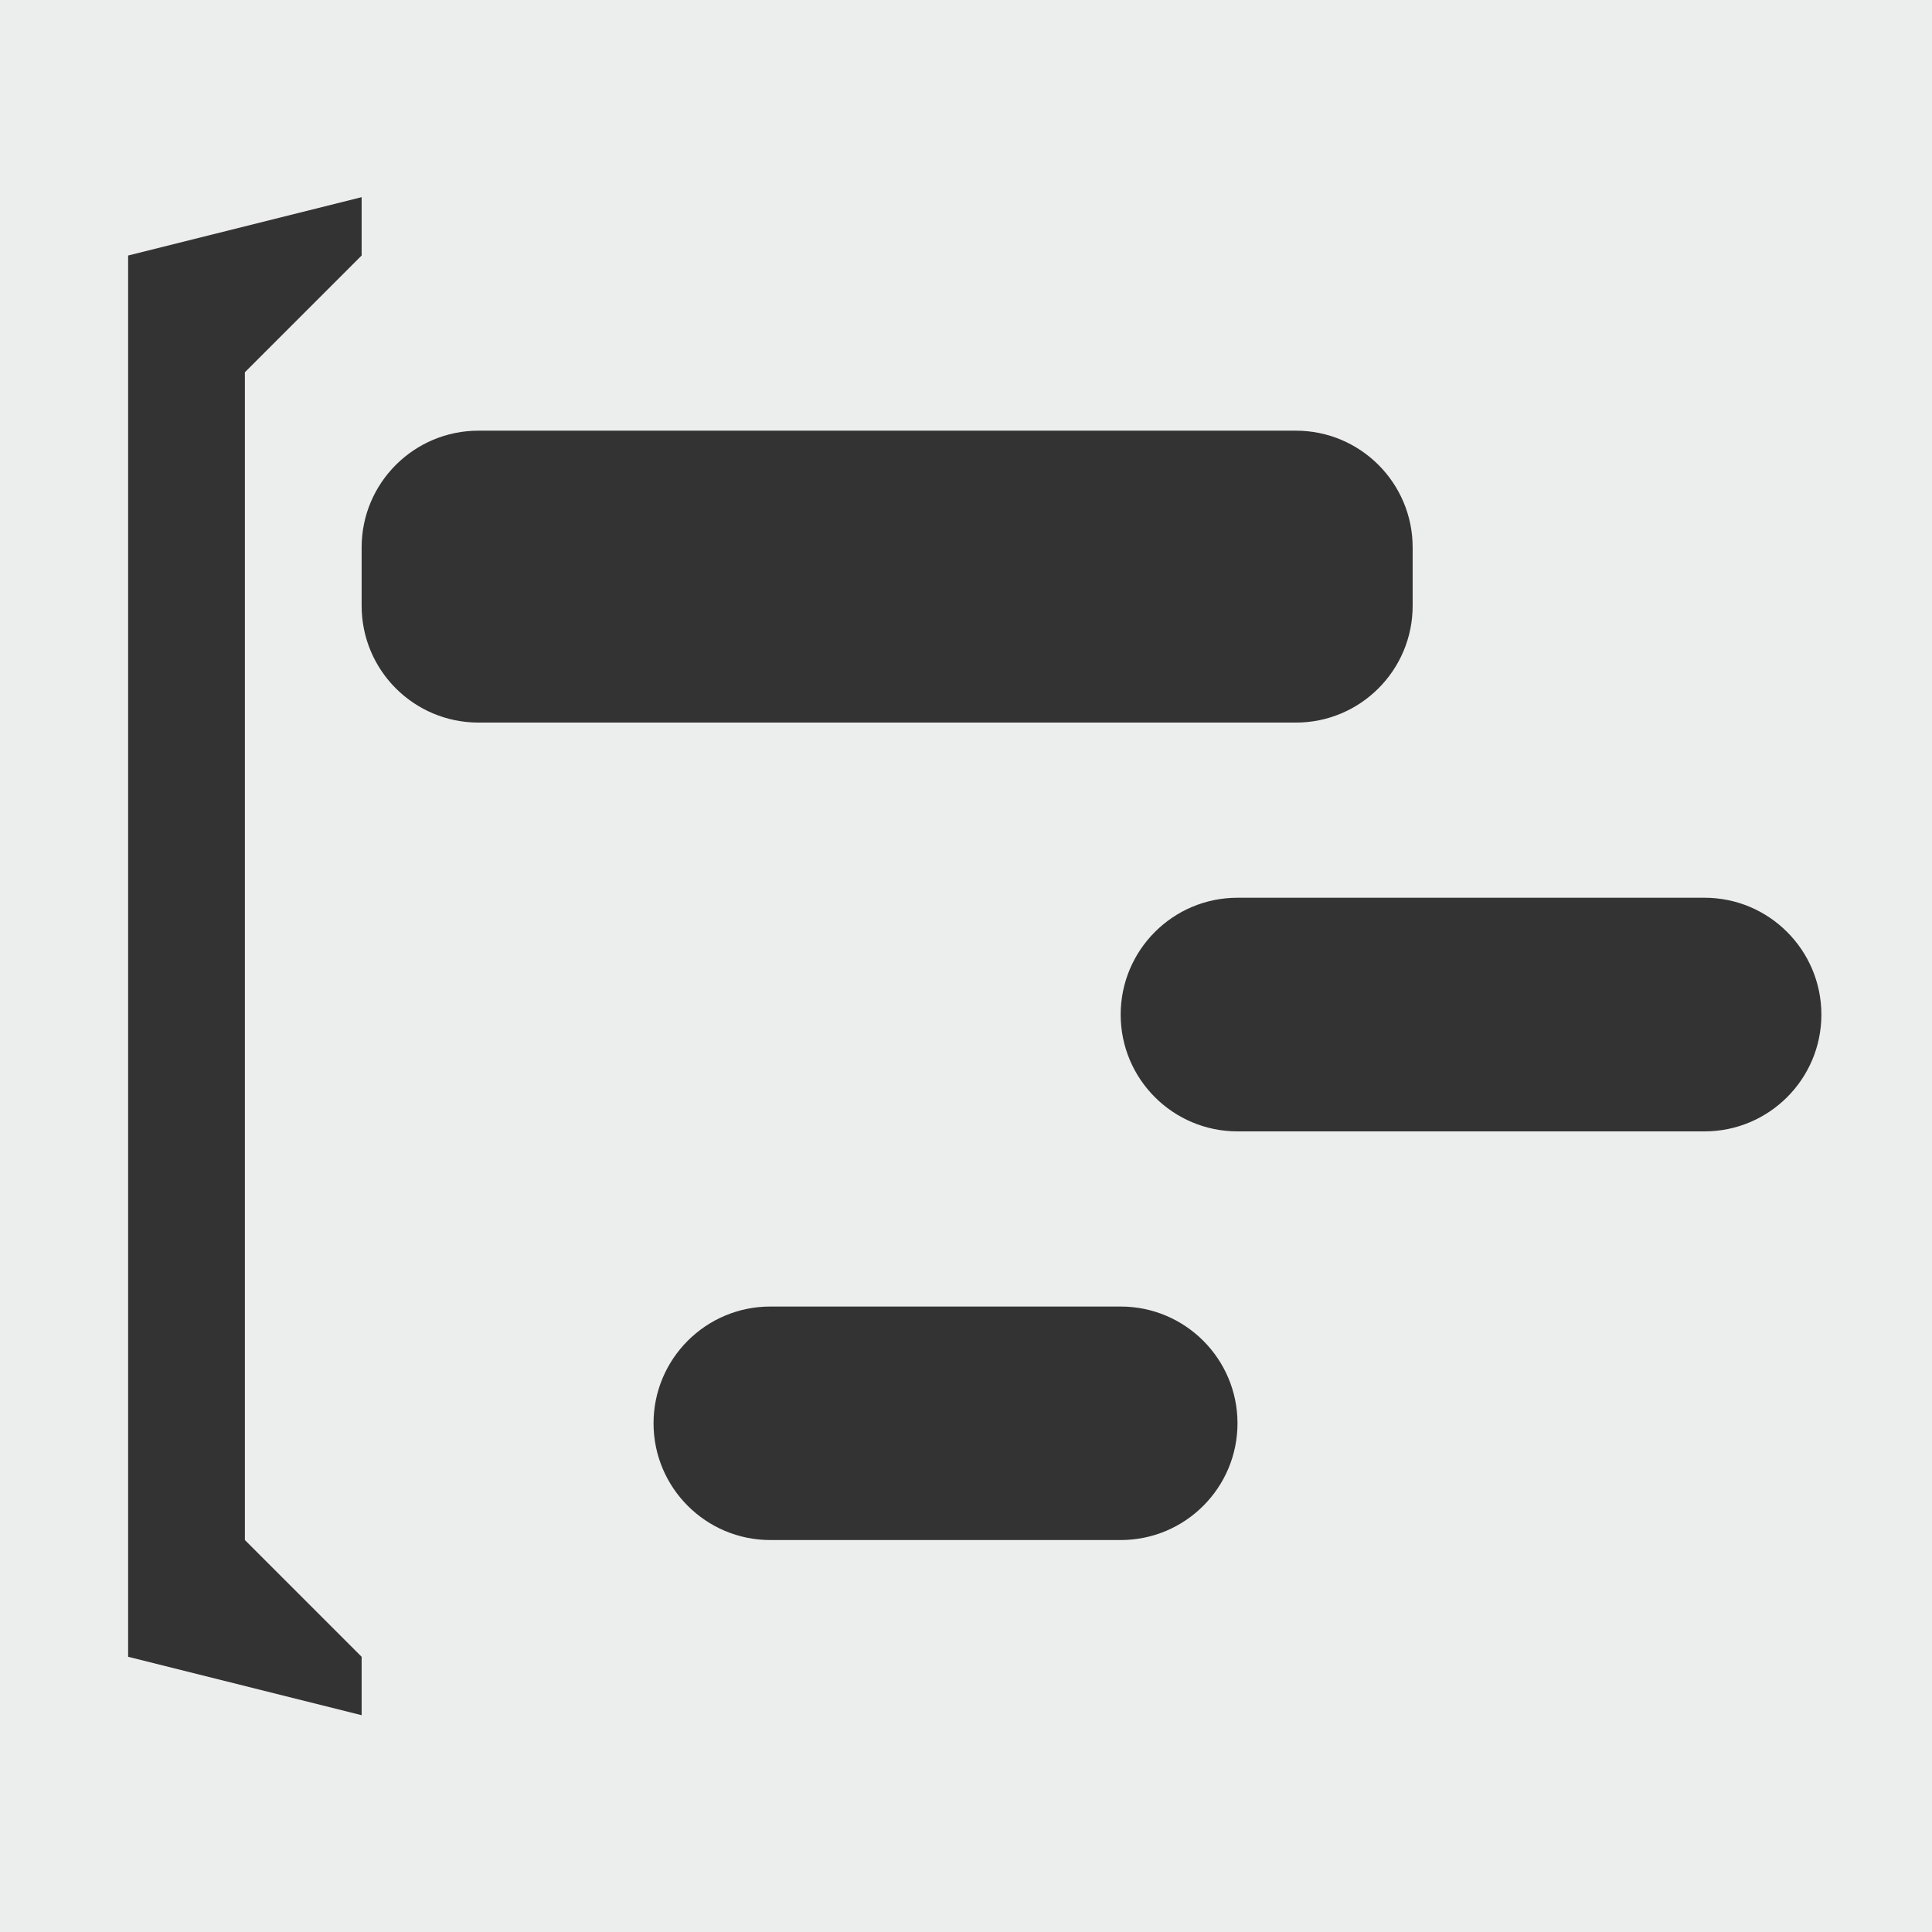 <?xml version="1.0" encoding="utf-8"?>
<!-- Generator: Adobe Illustrator 16.2.1, SVG Export Plug-In . SVG Version: 6.00 Build 0)  -->
<!DOCTYPE svg PUBLIC "-//W3C//DTD SVG 1.1//EN" "http://www.w3.org/Graphics/SVG/1.1/DTD/svg11.dtd">
<svg version="1.1" id="Ebene_1" xmlns="http://www.w3.org/2000/svg" xmlns:xlink="http://www.w3.org/1999/xlink" x="0px" y="0px"
	 width="28.347px" height="28.347px" viewBox="0 0 28.347 28.347" enable-background="new 0 0 28.347 28.347" xml:space="preserve">
<rect x="0" y="0" width="28.347" height="28.347" fill="#333333" stroke="none"/>
<path fill-rule="evenodd" clip-rule="evenodd" fill="#ECEDED" d="M-0.001,0v28.348h28.348V0H-0.001z M5.306,25.166L1.88,24.309
	V3.749l3.426-0.856v0.856L3.593,5.462v17.134l1.713,1.713V25.166z M5.306,8.888V8.032c0-0.946,0.768-1.713,1.715-1.713h11.993
	c0.945,0,1.713,0.767,1.713,1.713v0.856c0,0.947-0.768,1.714-1.713,1.714H7.021C6.073,10.602,5.306,9.835,5.306,8.888z
	 M16.443,22.596h-5.141c-0.946,0-1.713-0.768-1.713-1.713s0.767-1.713,1.713-1.713h5.141c0.946,0,1.714,0.768,1.714,1.713
	S17.39,22.596,16.443,22.596z M25.01,16.6h-6.853c-0.947,0-1.714-0.768-1.714-1.713c0-0.947,0.767-1.715,1.714-1.715h6.853
	c0.945,0,1.714,0.768,1.714,1.715C26.724,15.832,25.955,16.6,25.01,16.6z"/>
</svg>
